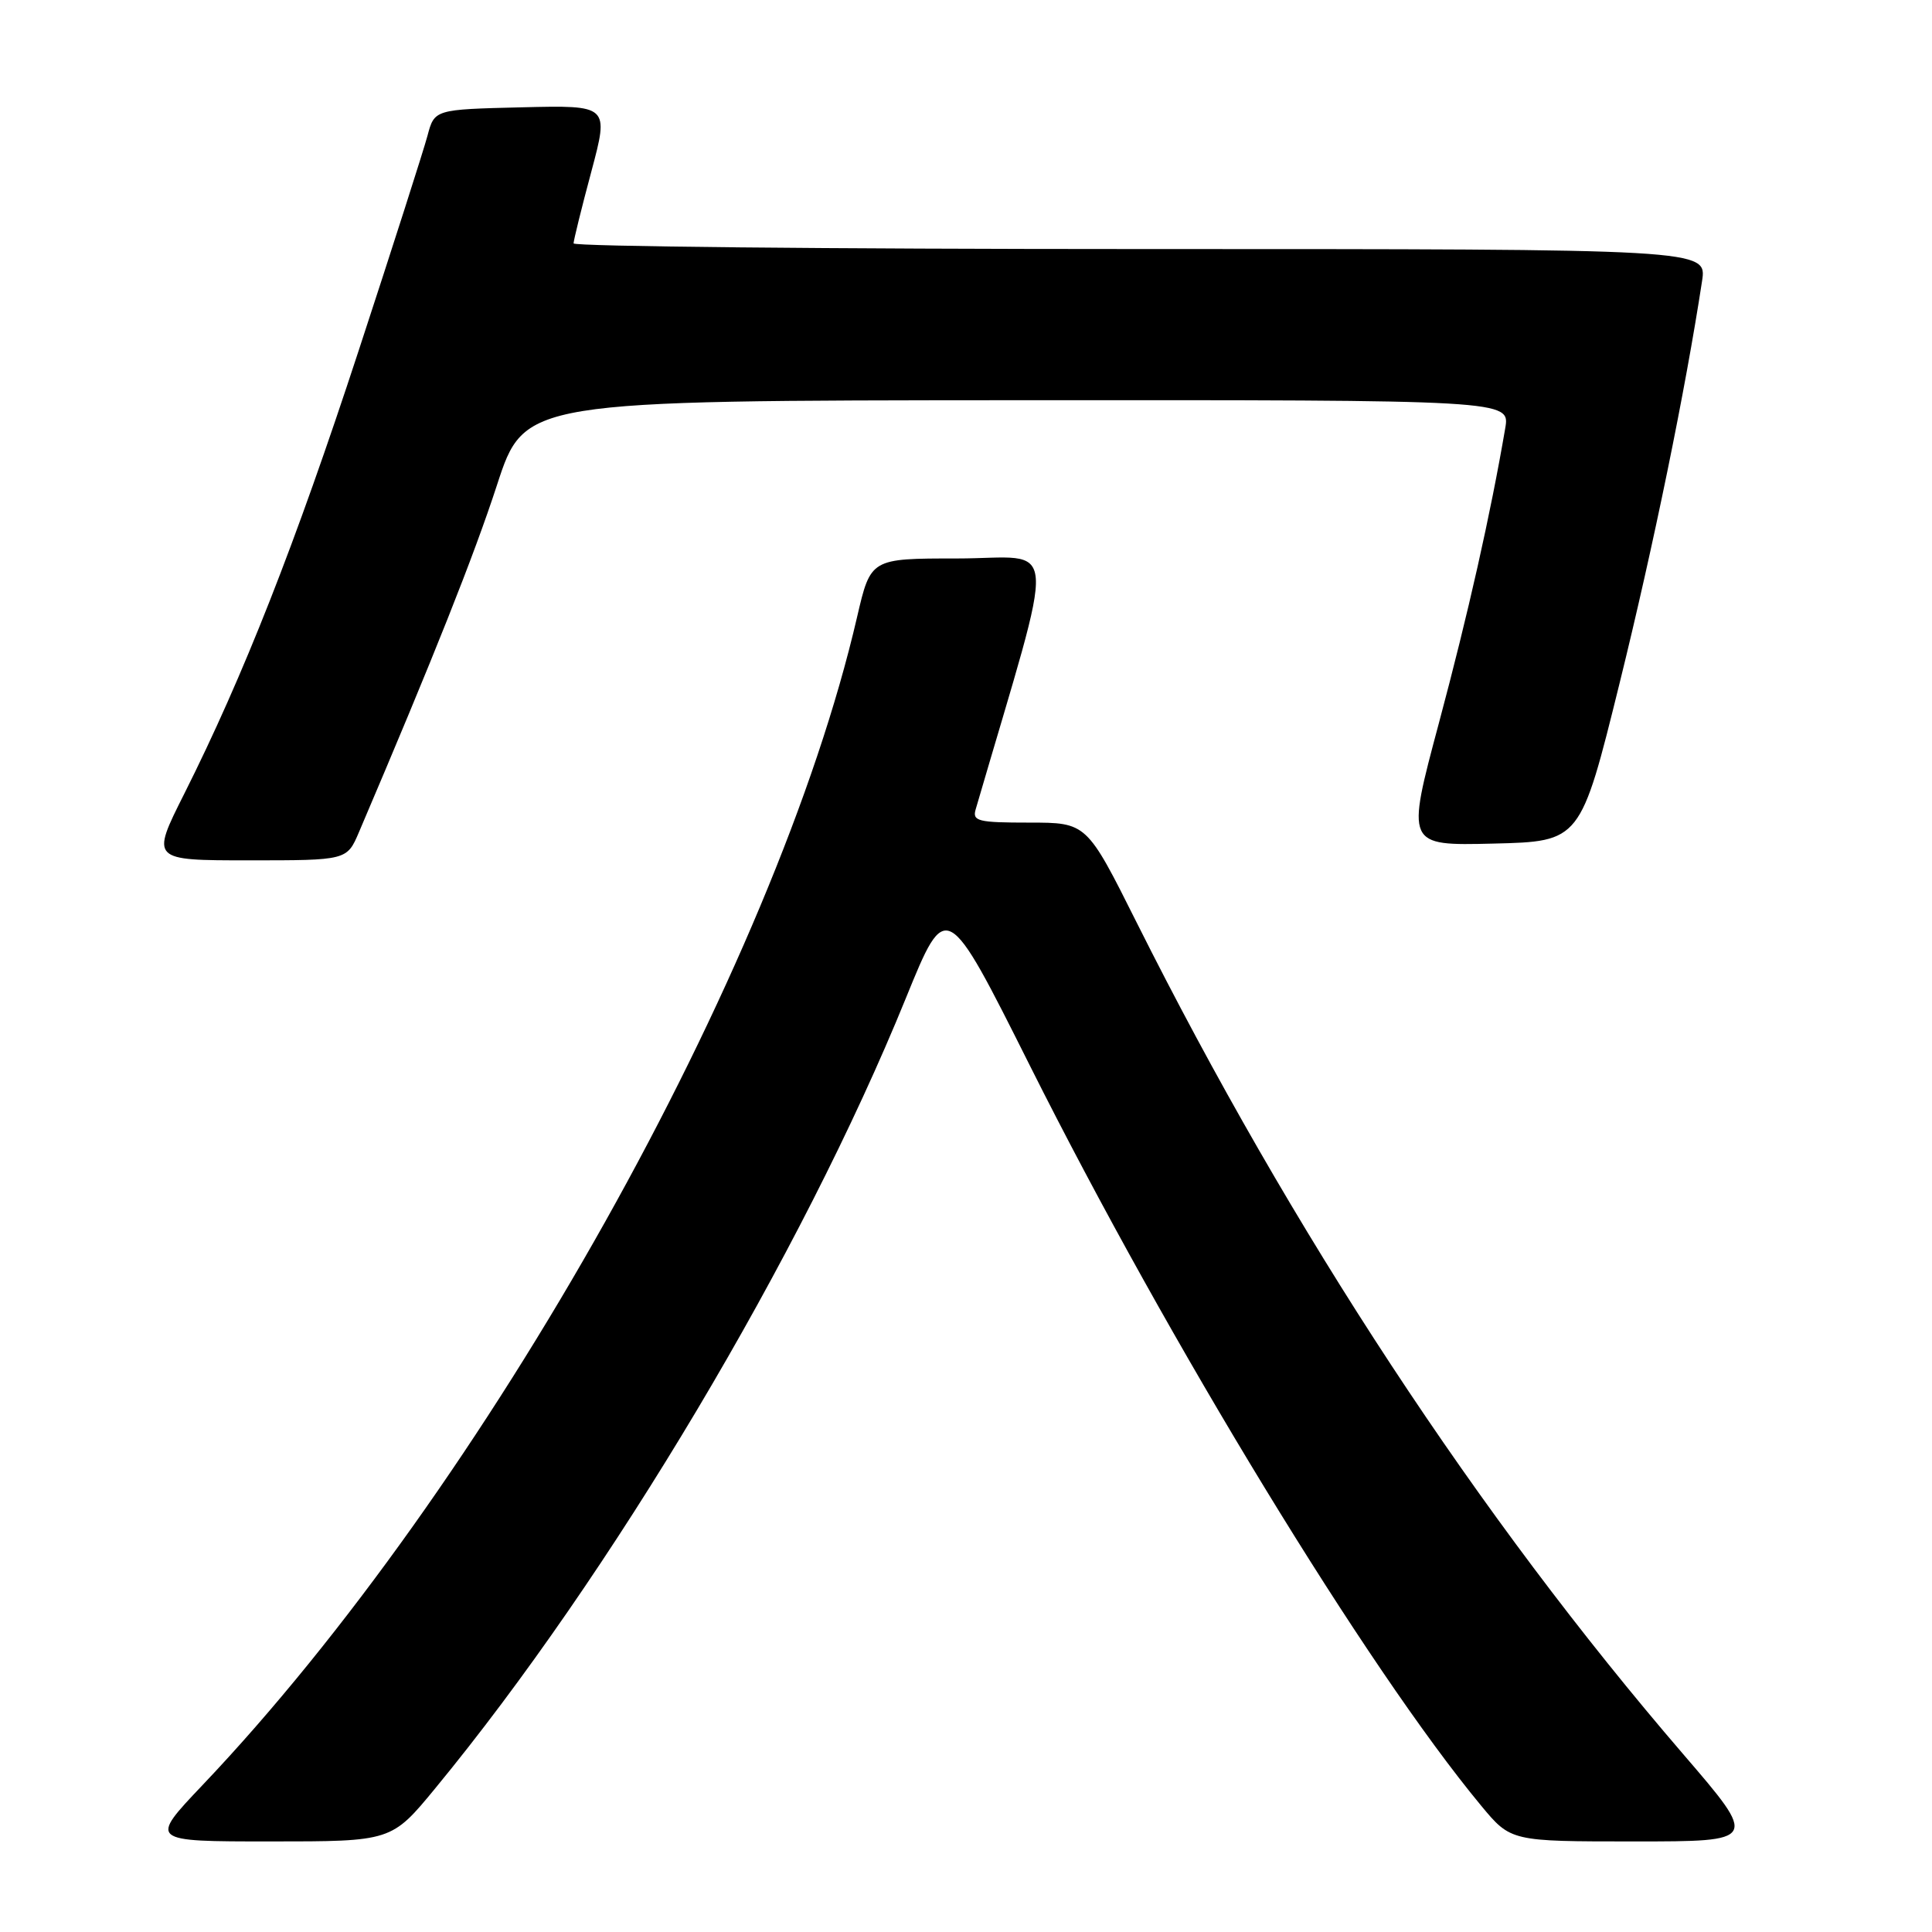 <?xml version="1.0" encoding="UTF-8" standalone="no"?>
<!DOCTYPE svg PUBLIC "-//W3C//DTD SVG 1.1//EN" "http://www.w3.org/Graphics/SVG/1.1/DTD/svg11.dtd" >
<svg xmlns="http://www.w3.org/2000/svg" xmlns:xlink="http://www.w3.org/1999/xlink" version="1.1" viewBox="0 0 256 256">
 <g >
 <path fill="currentColor"
d=" M 57.69 236.94 C 80.91 208.74 106.18 166.31 120.02 132.29 C 125.39 119.09 125.39 119.09 136.51 141.29 C 154.91 178.00 181.14 221.02 196.25 239.25 C 200.19 244.00 200.19 244.00 216.58 244.00 C 232.98 244.00 232.98 244.00 223.02 232.42 C 195.91 200.92 171.14 163.22 150.62 122.25 C 143.99 109.00 143.99 109.00 136.38 109.00 C 129.60 109.00 128.82 108.81 129.28 107.25 C 140.17 69.95 140.47 74.00 126.79 74.00 C 115.37 74.00 115.37 74.00 113.57 81.75 C 102.75 128.48 64.30 197.10 26.84 236.53 C 19.75 244.00 19.75 244.00 35.81 244.00 C 51.88 244.00 51.88 244.00 57.69 236.94 Z  M 47.57 110.25 C 57.51 86.95 62.79 73.66 65.85 64.28 C 69.50 53.07 69.50 53.07 134.80 53.03 C 200.09 53.00 200.09 53.00 199.45 56.75 C 197.50 68.17 194.54 81.31 190.67 95.78 C 186.31 112.06 186.31 112.06 197.86 111.78 C 209.42 111.50 209.42 111.50 214.61 90.50 C 219.11 72.27 223.31 51.79 225.53 37.25 C 226.18 33.00 226.18 33.00 151.09 33.00 C 109.79 33.00 76.00 32.66 76.00 32.25 C 76.01 31.84 77.06 27.55 78.36 22.72 C 80.70 13.94 80.70 13.94 69.14 14.22 C 57.57 14.50 57.57 14.50 56.64 18.00 C 56.12 19.93 52.02 32.75 47.51 46.50 C 39.11 72.14 32.23 89.61 24.42 105.17 C 19.98 114.00 19.98 114.00 32.98 114.00 C 45.97 114.00 45.97 114.00 47.57 110.25 Z "/>
</g>
</svg>